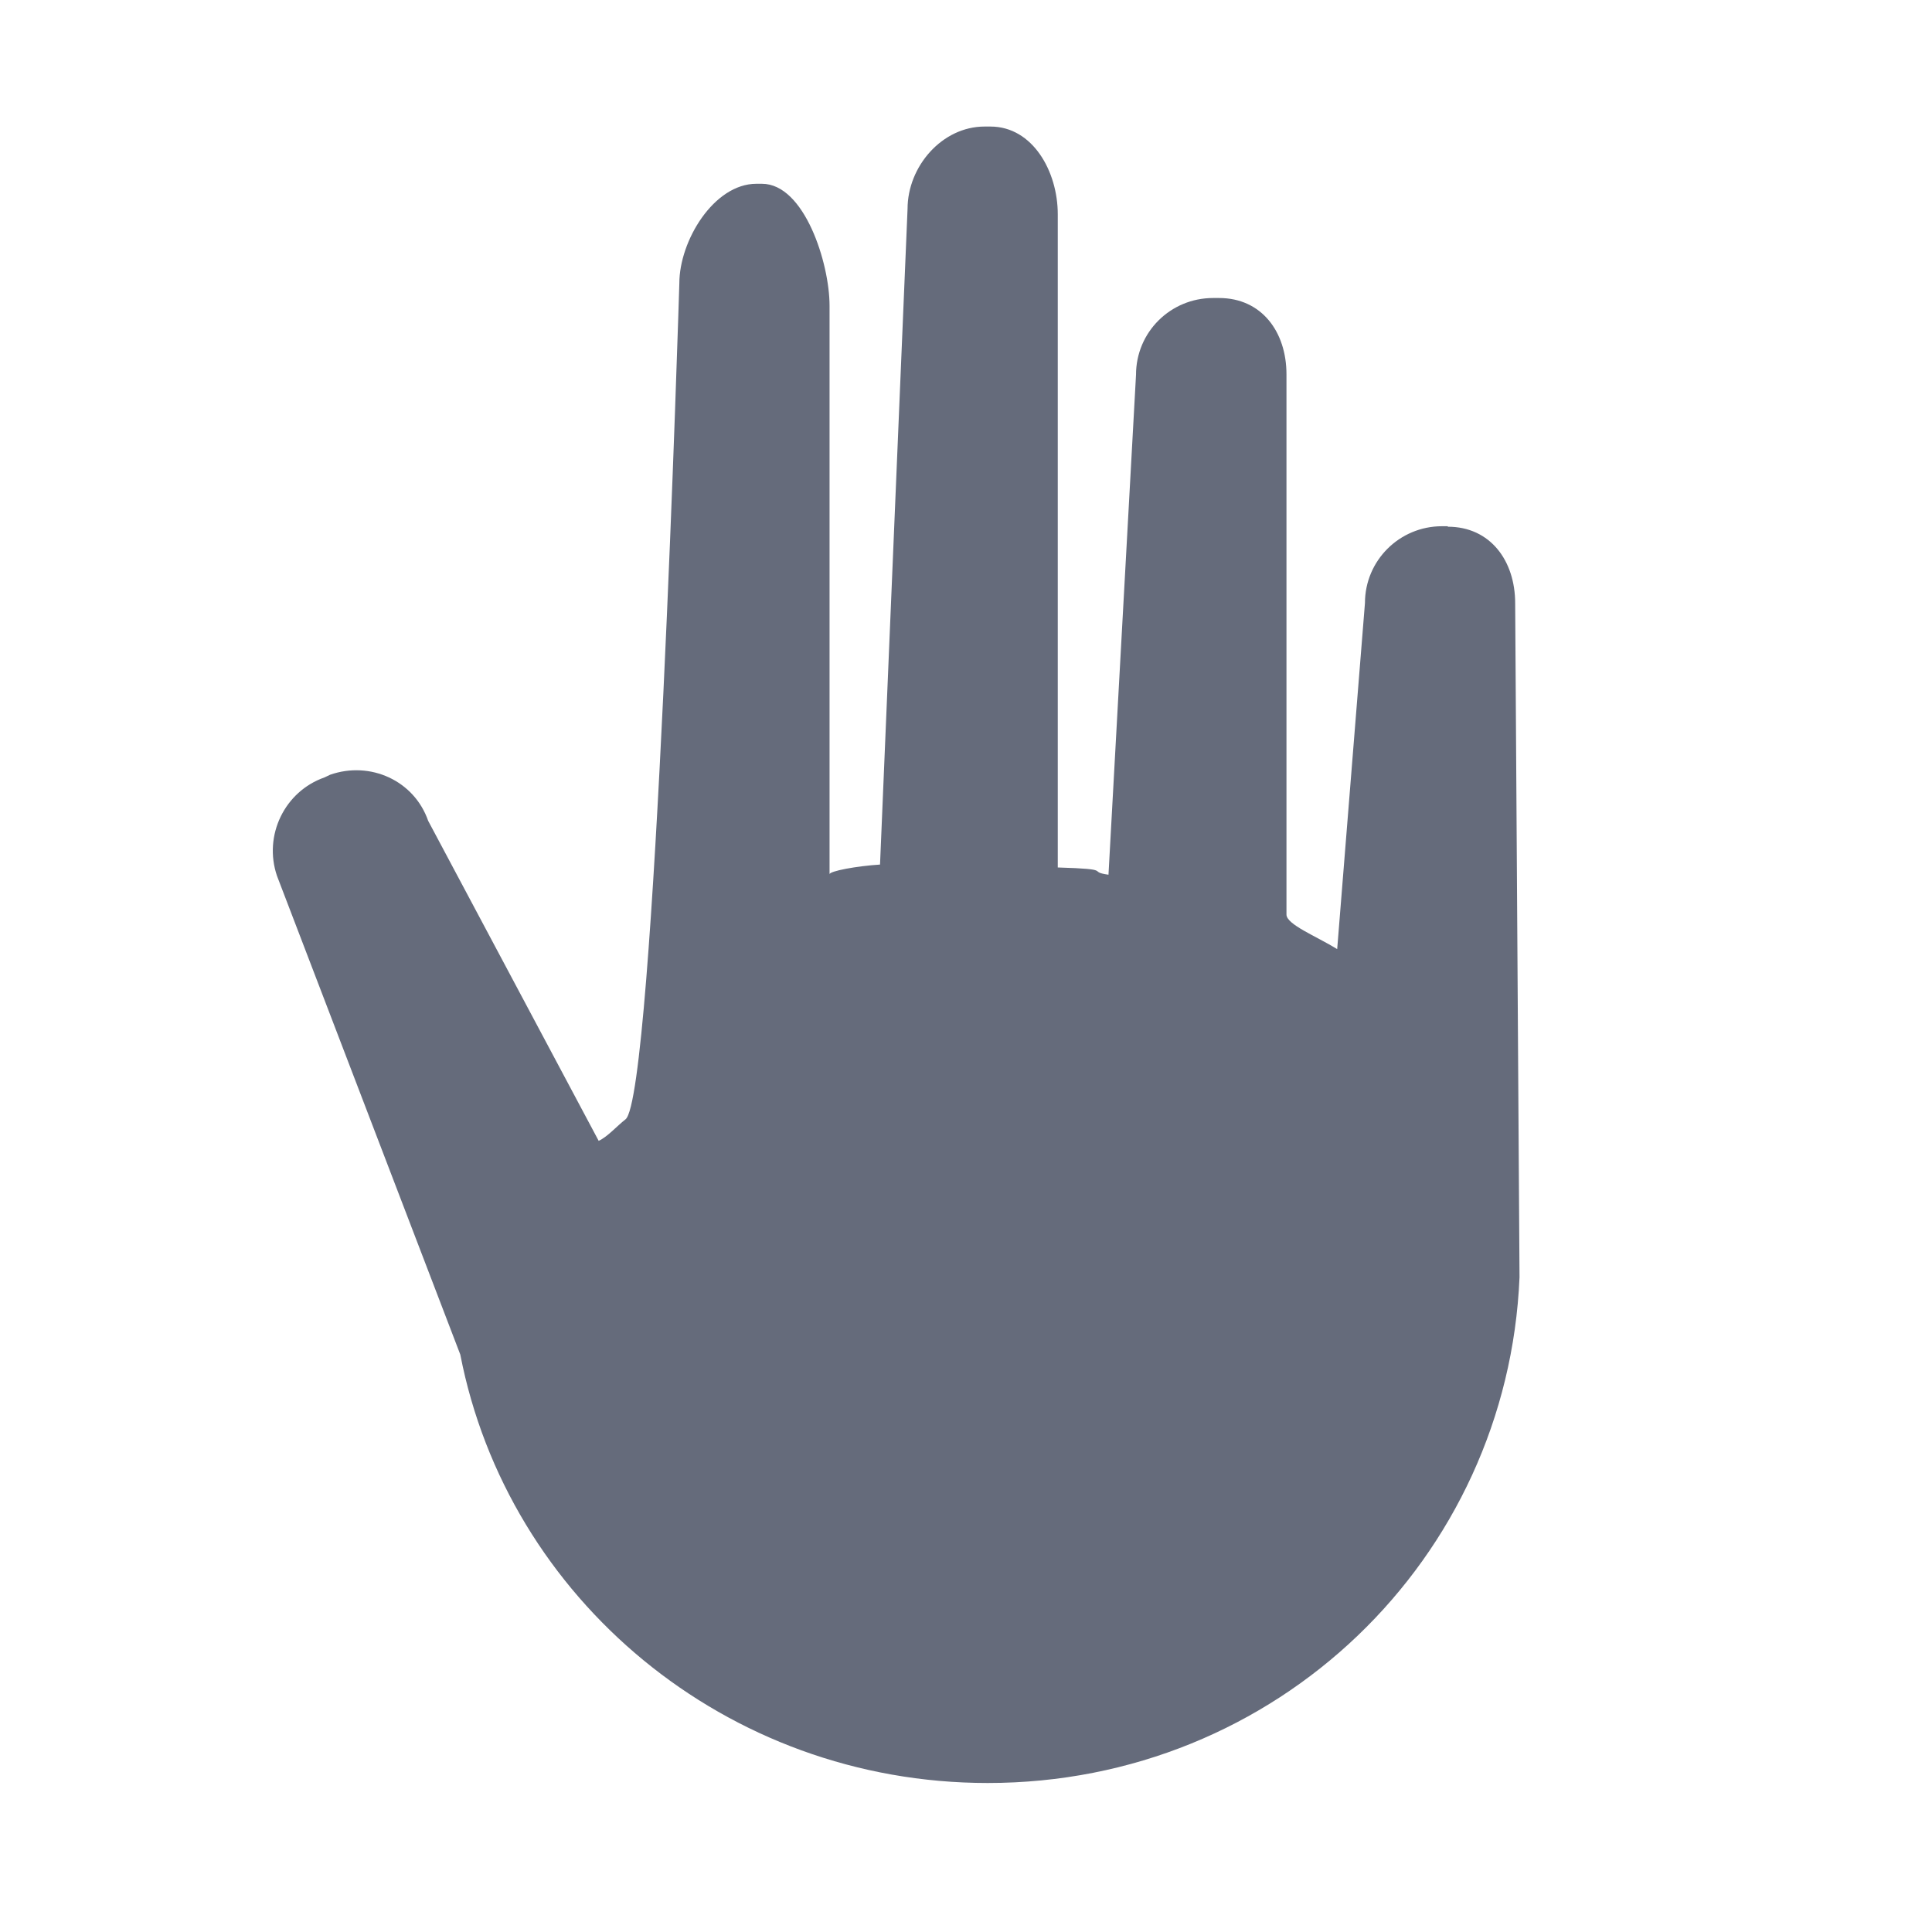 <?xml version="1.0" encoding="UTF-8"?>
<svg id="Layer_9" data-name="Layer 9" xmlns="http://www.w3.org/2000/svg" viewBox="0 0 80 80">
  <g id="On_Hold" data-name="On Hold">
    <path id="On_Hold-2" data-name="On Hold" d="m59.95,21.79h-.24c-1.76,0-3.19,1.42-3.19,3.18l-1.15,14.33c-.88-.54-2.1-1.02-2.1-1.43V15.5c0-1.76-1.03-3.16-2.79-3.16h-.25c-1.76,0-3.19,1.41-3.19,3.18l-1.14,20.7c-.93-.13.28-.23-2.1-.3V8.87c0-1.76-1.03-3.63-2.79-3.63h-.24c-1.76,0-3.19,1.65-3.19,3.41l-1.14,27.15c-.97.06-2.09.27-2.09.4V12.66c0-1.76-1.04-5.05-2.8-5.05h-.23c-1.76,0-3.19,2.36-3.19,4.12,0,0-1.02,33.69-2.23,34.62-.36.28-.74.72-1.11.89l-7.06-13.25c-.58-1.67-2.4-2.49-4.06-1.91l-.23.11c-1.66.58-2.54,2.41-1.97,4.08l7.59,19.82c1.96,10.1,10.99,17.74,21.84,17.74,11.98,0,21.53-9.29,22.02-20.94,0-.07-.18-27.91-.18-27.91,0-1.76-1.03-3.17-2.79-3.17Z" style="fill: #656b7b;"/>
  </g>
</svg>